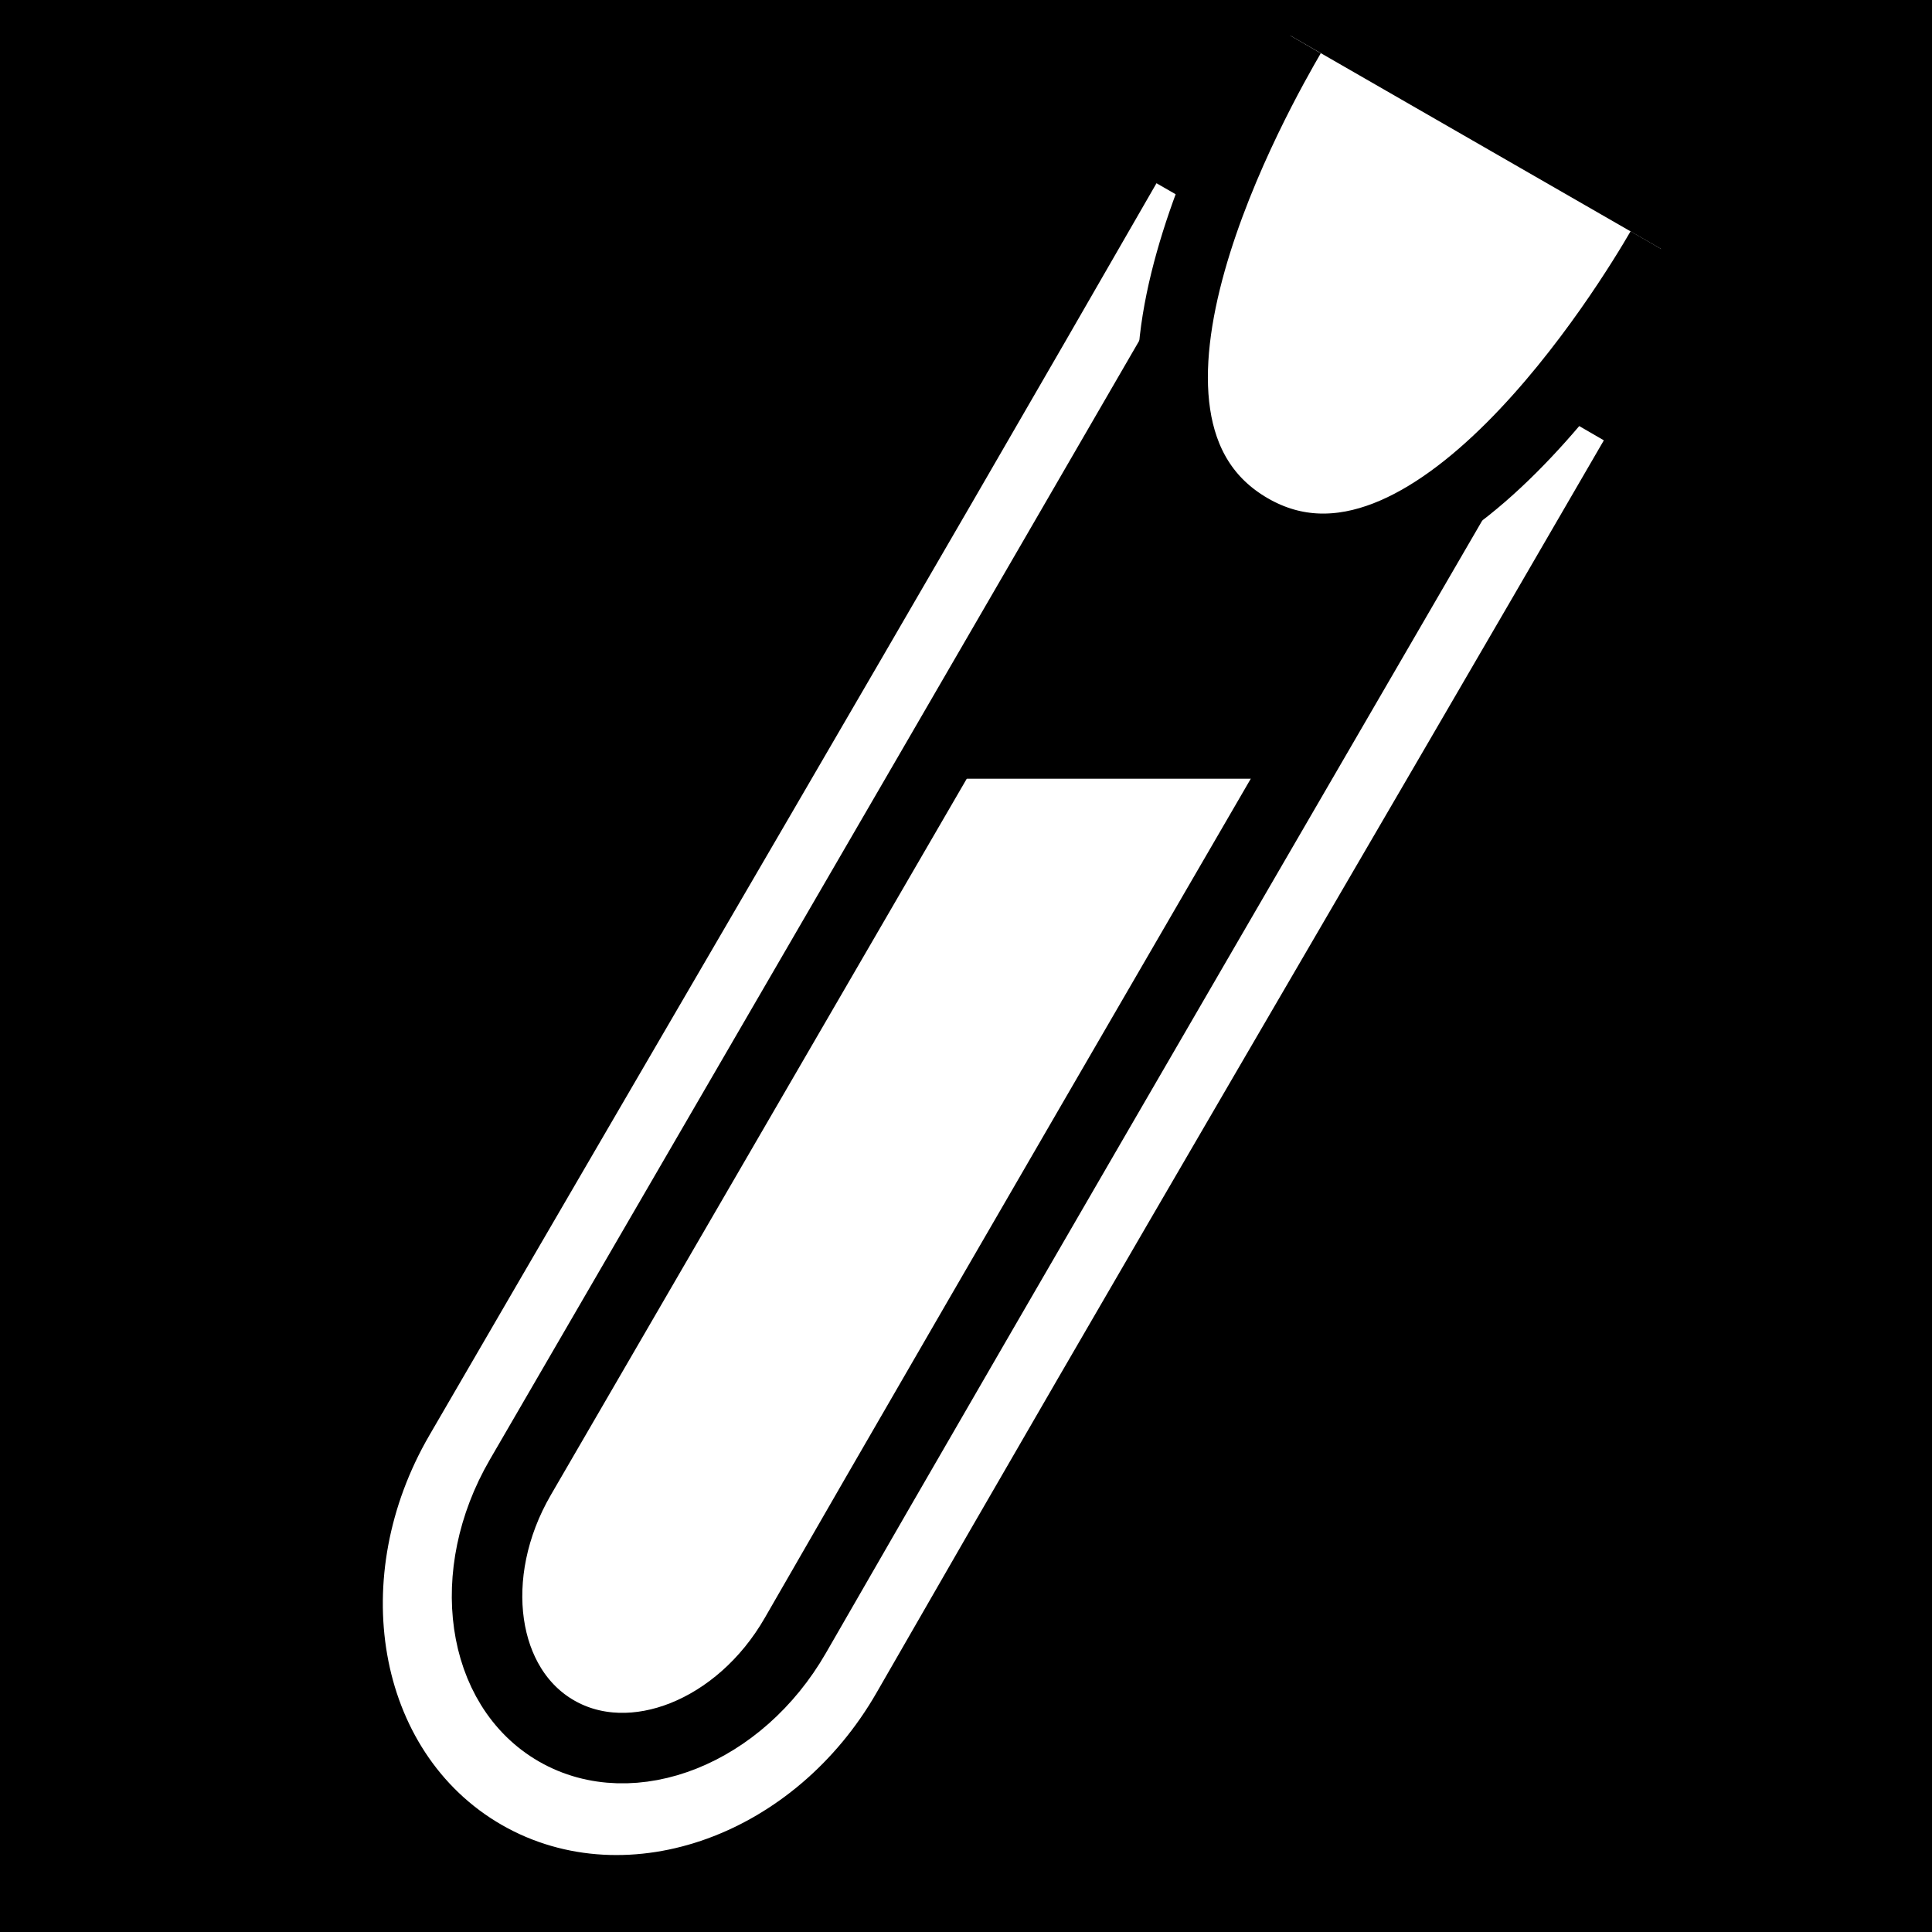 <svg viewBox="0 0 512 512" xmlns="http://www.w3.org/2000/svg">
<path d="m0,0h512v512h-512z"/>
<g transform="matrix(18.815,0,0,18.815,-14624.699,-12248.9)">
<path d="m794.009,653.846c-3.485,6.064-6.796,11.701-10.244,17.64-1.039,1.79-.662,3.944.84,4.806s3.571.114 4.601-1.681c3.419-5.955 6.737-11.589 10.244-17.64" fill="#fff" stroke="#fff" stroke-width=".993"/>
<path d="m796.362,651.569c-2.642,4.596-9.132,15.757-11.745,20.259-.787,1.357-.557,2.957.512,3.571s2.581.015 3.363-1.346c2.592-4.513 9.087-15.673 11.745-20.259" fill="none" stroke="#000" stroke-width=".993"/>
<path d="m1168.613,752.259h5.53v10.398h-5.53z" transform="matrix(1,0,-.496,.868,0,0)"/>
<path d="m800.686,654.524c-.431.745-3.256,5.402-5.786,3.943-2.577-1.486.152-6.239.563-6.948" fill="#fff" stroke="#000" stroke-width=".993"/>
</g>
</svg>
